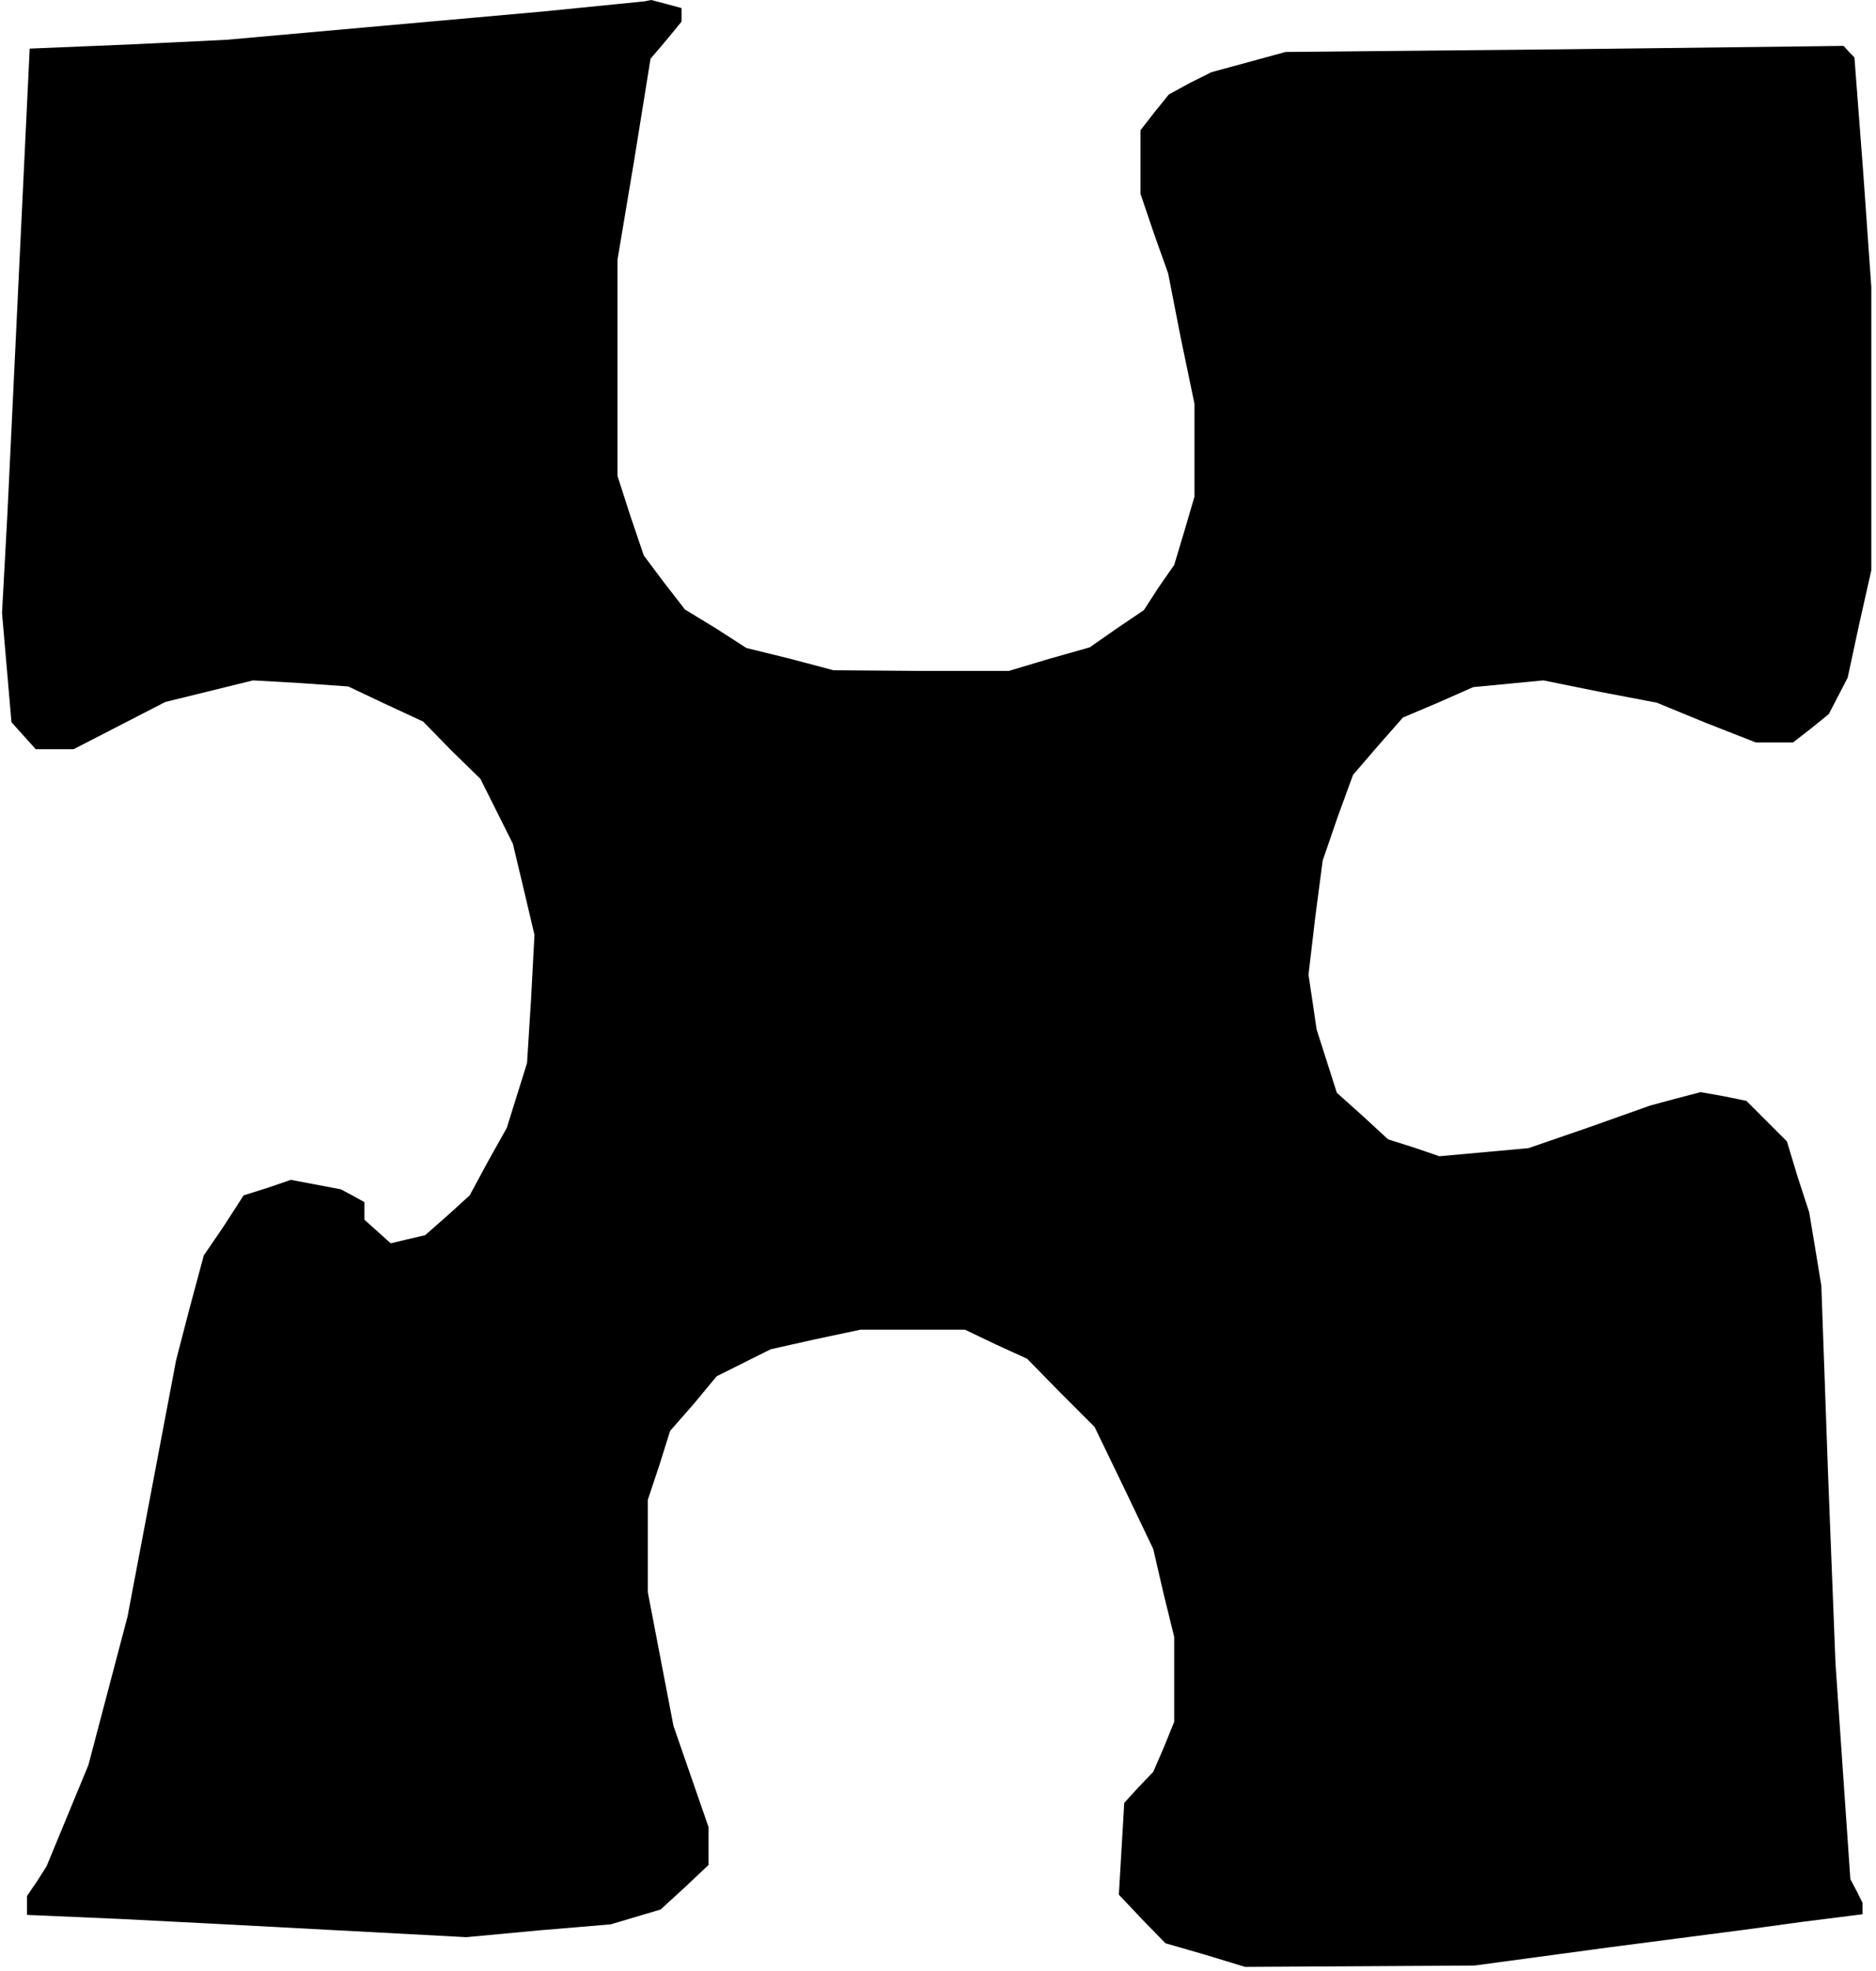 <?xml version="1.0" standalone="no"?>
<!DOCTYPE svg PUBLIC "-//W3C//DTD SVG 20010904//EN"
 "http://www.w3.org/TR/2001/REC-SVG-20010904/DTD/svg10.dtd">
<svg version="1.0" xmlns="http://www.w3.org/2000/svg"
 width="278pt" height="292pt" viewBox="0 0 278 292"
 preserveAspectRatio="xMidYMid meet">
<g transform="translate(0,292) scale(0.1,-0.1)"
fill="#000000" stroke="none">
<path d="M875 2910 l-70 -7 -235 -21 -235 -21 -146 -7 -145 -6 -13 -271 -13
-272 -7 -146 -8 -147 7 -81 7 -81 18 -20 18 -20 28 0 28 0 68 35 68 35 65 16
65 16 70 -4 71 -5 55 -26 56 -26 42 -43 43 -42 24 -48 24 -48 16 -67 16 -68
-5 -95 -6 -95 -15 -48 -15 -48 -28 -50 -27 -50 -33 -30 -33 -29 -26 -6 -25 -6
-19 17 -20 18 0 13 0 13 -18 10 -17 9 -37 7 -37 7 -35 -12 -35 -11 -29 -45
-30 -44 -21 -78 -20 -77 -36 -190 -36 -190 -29 -110 -29 -110 -31 -75 -31 -75
-14 -22 -15 -22 0 -14 0 -14 138 -6 137 -7 188 -10 188 -10 107 10 107 9 37
11 37 11 36 33 35 33 0 28 0 28 -26 75 -26 75 -19 99 -19 99 0 68 0 69 17 51
16 51 35 40 34 41 40 20 40 20 67 15 66 14 78 0 77 0 46 -22 46 -21 50 -51 50
-50 44 -91 43 -90 15 -65 16 -65 0 -63 0 -63 -15 -37 -16 -37 -22 -23 -21 -23
-4 -68 -4 -68 34 -36 35 -36 59 -17 59 -18 170 1 170 1 200 27 200 26 88 12
87 11 0 9 0 8 -9 18 -9 17 -11 159 -11 160 -11 280 -10 280 -9 55 -9 54 -17
52 -16 53 -30 30 -30 30 -34 7 -34 6 -38 -10 -37 -10 -90 -32 -90 -31 -66 -6
-66 -6 -38 13 -38 12 -38 35 -38 34 -15 47 -15 47 -6 41 -6 40 10 85 11 84 22
64 23 63 37 43 37 42 52 22 52 23 52 5 52 5 84 -17 84 -16 73 -30 74 -29 27 0
28 0 27 21 26 21 14 27 14 27 17 79 18 80 0 210 0 210 -12 170 -13 170 -8 8
-8 9 -413 -5 -414 -4 -55 -15 -55 -15 -32 -16 -31 -17 -21 -26 -21 -27 0 -47
0 -47 20 -59 21 -59 19 -97 20 -96 0 -69 0 -69 -15 -51 -15 -50 -23 -33 -22
-34 -40 -27 -40 -28 -60 -17 -60 -18 -130 0 -130 1 -64 17 -65 16 -45 29 -46
28 -31 40 -30 40 -20 59 -19 59 0 160 0 160 25 149 24 149 23 27 23 28 0 10 0
10 -22 6 -23 6 -10 -2 -10 -1 -70 -7z"/>
</g>
</svg>
